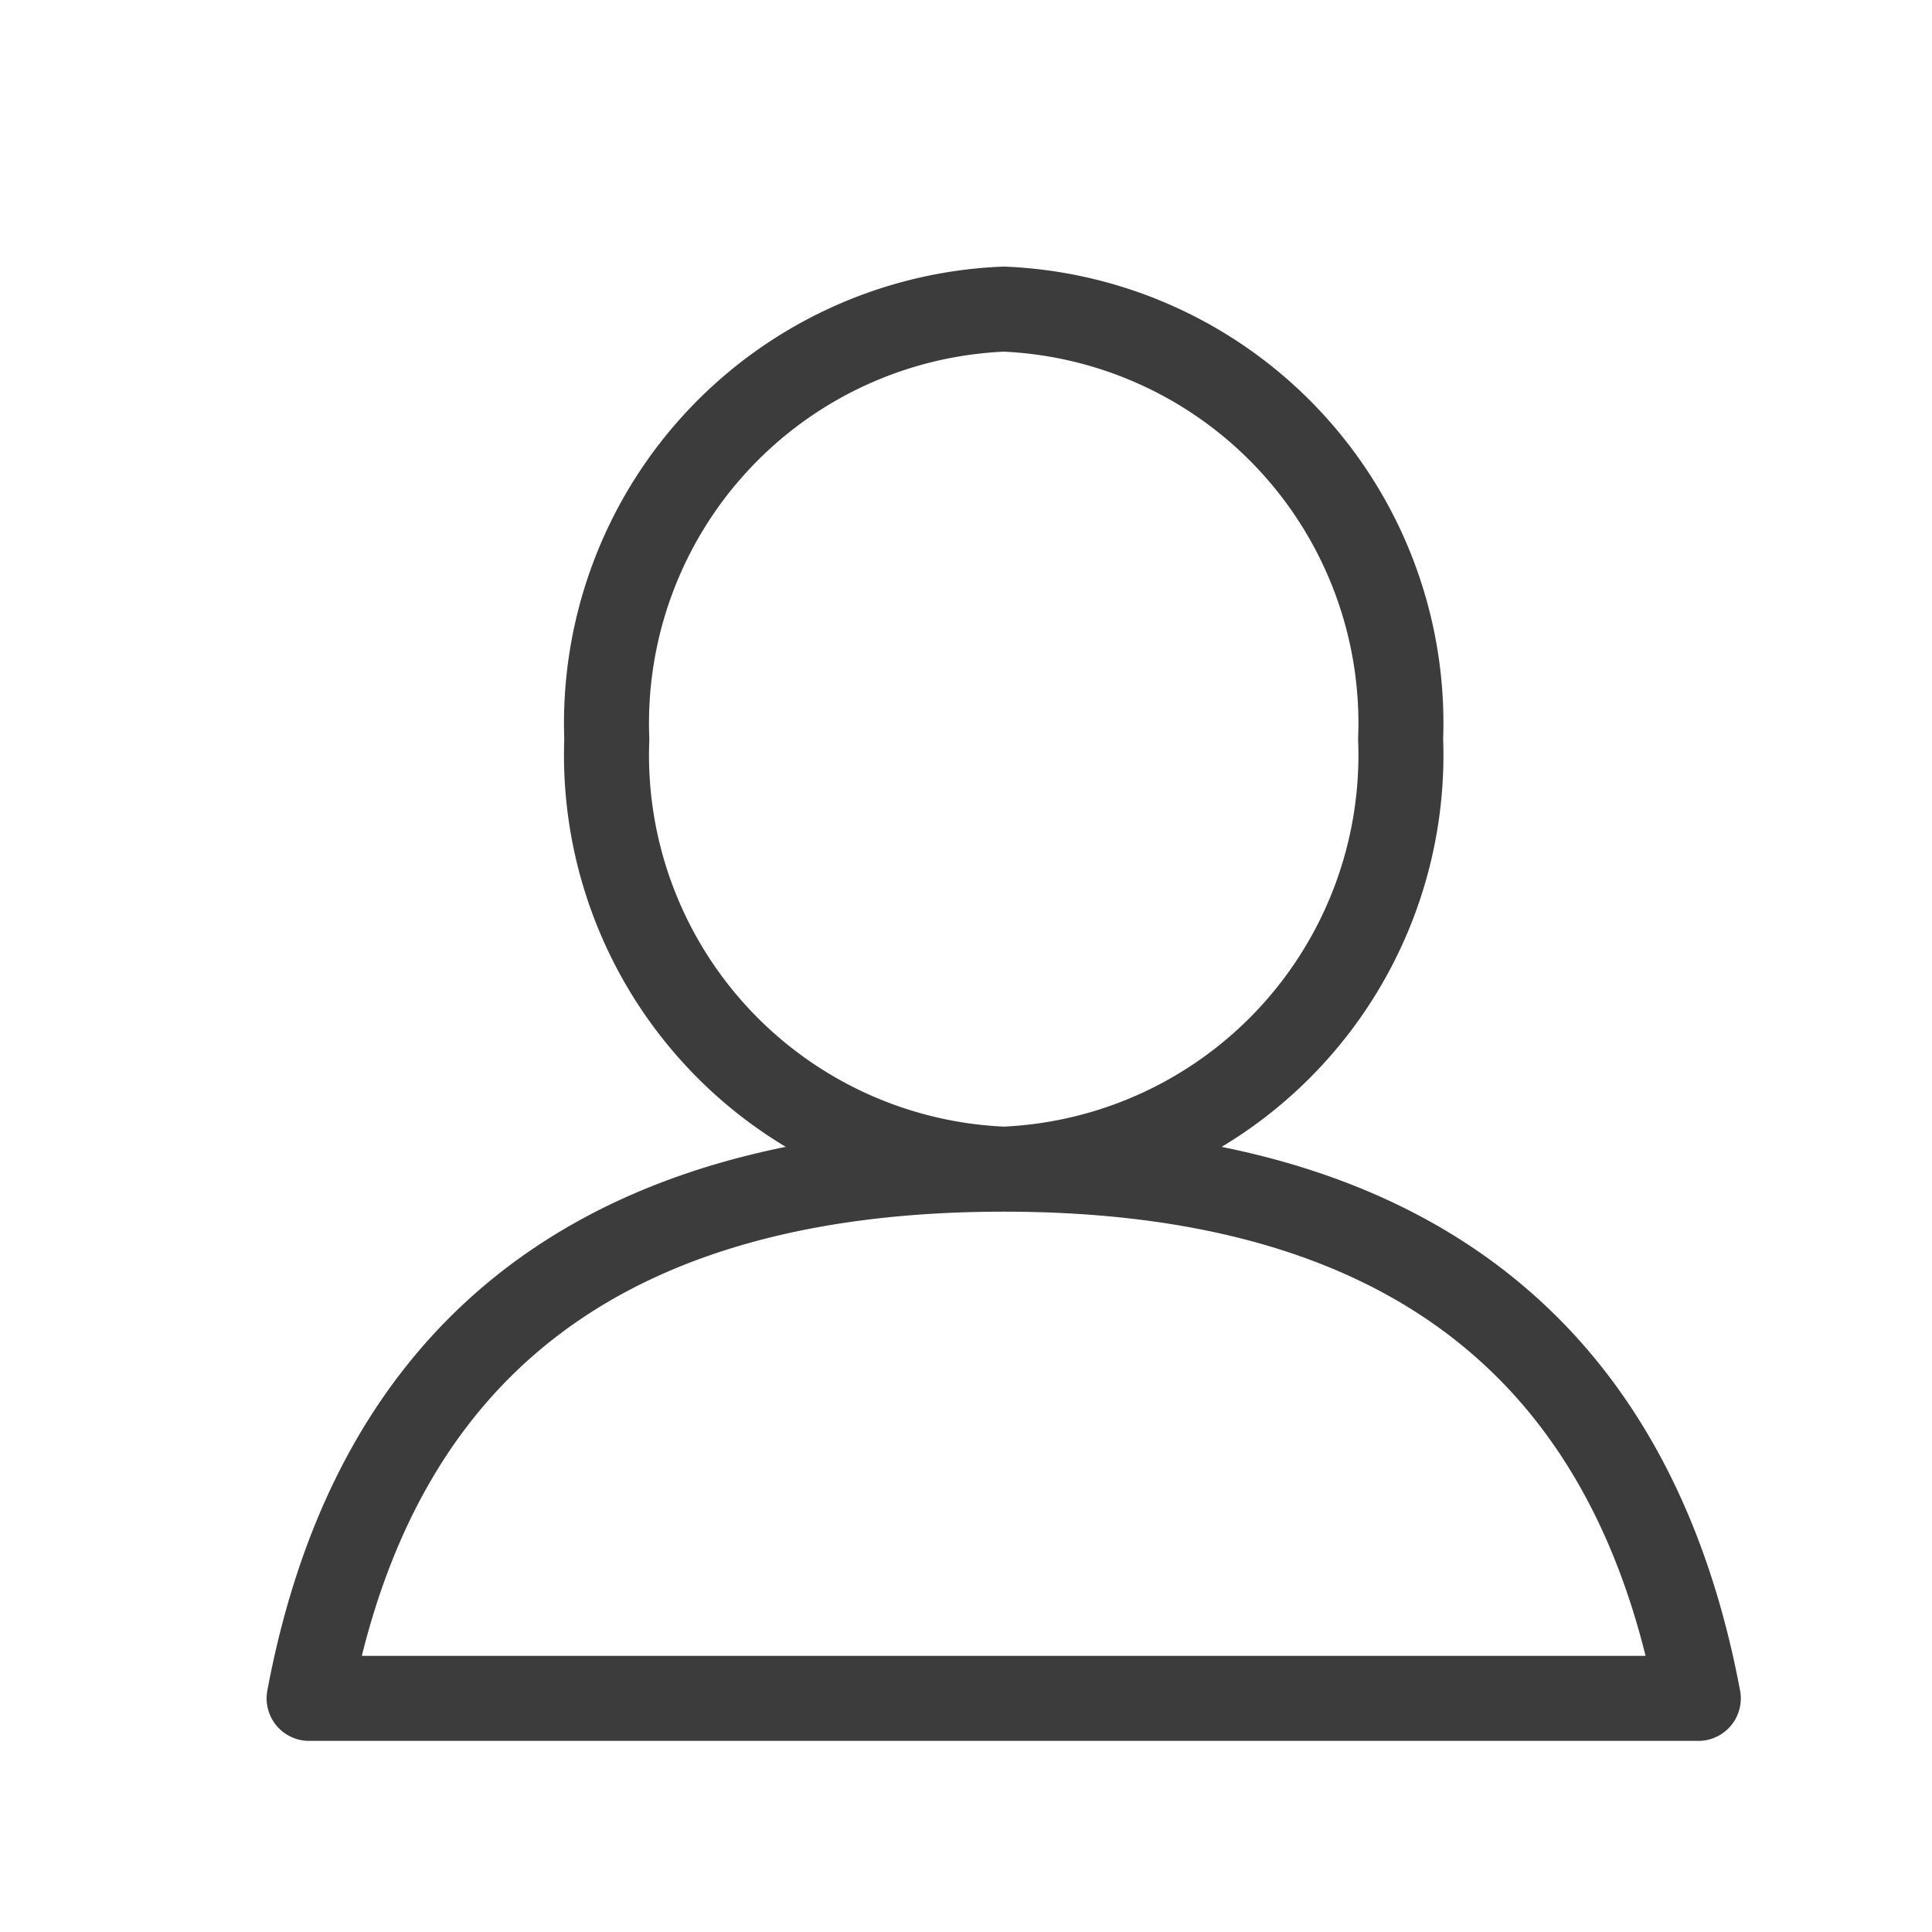 <svg xmlns="http://www.w3.org/2000/svg" width="25" height="25" viewBox="0 0 25 25"><defs><style>.a,.b{fill:none;}.b{stroke:#3c3c3c;stroke-linecap:round;stroke-linejoin:round;stroke-width:1.1px;fill-rule:evenodd;}</style></defs><g transform="translate(-1121 -191)"><rect class="a" width="25" height="25" transform="translate(1121 191)"/><g transform="translate(1123 193)"><path class="b" d="M10.988,13.129A5.363,5.363,0,0,1,5.852,7.564,5.363,5.363,0,0,1,10.988,2a5.363,5.363,0,0,1,5.136,5.564A5.363,5.363,0,0,1,10.988,13.129Zm0,0q7.7,0,8.988,6.848H2Q3.284,13.129,10.988,13.129Z" transform="translate(0 0)"/></g></g></svg>